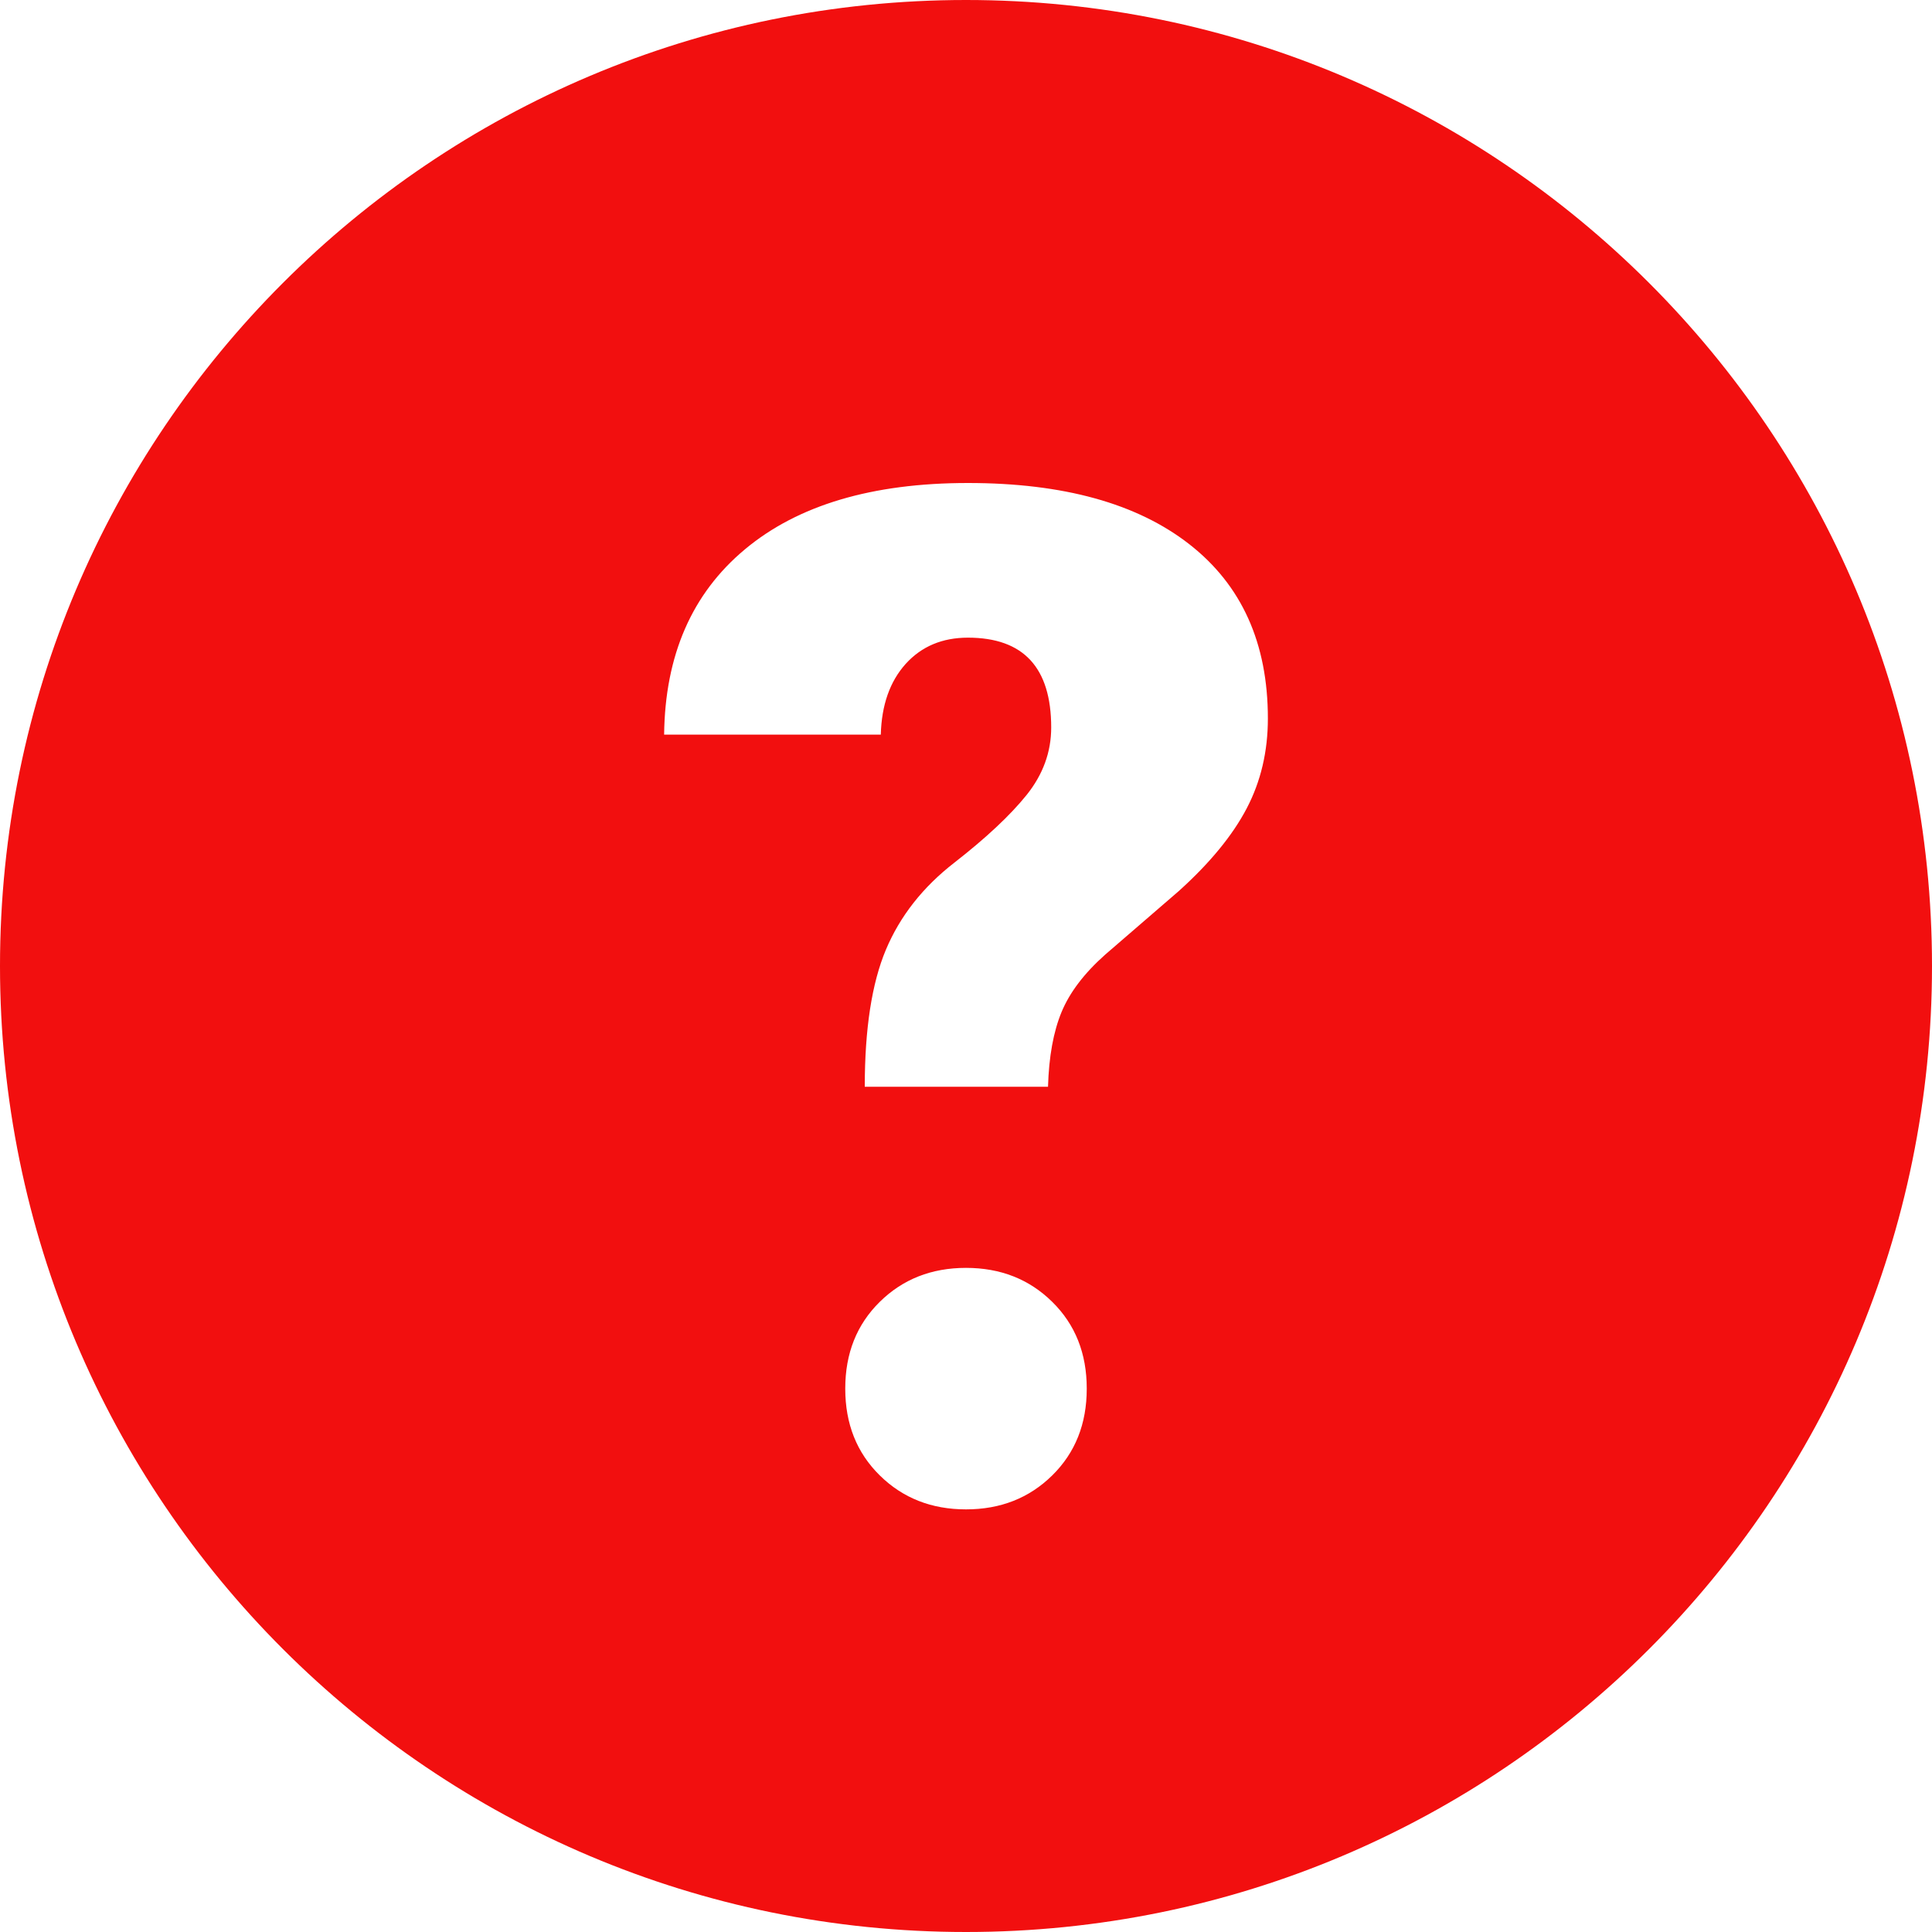<?xml version="1.0" encoding="UTF-8"?>
<svg width="20px" height="20px" viewBox="0 0 20 20" version="1.1" xmlns="http://www.w3.org/2000/svg" xmlns:xlink="http://www.w3.org/1999/xlink">
    <!-- Generator: Sketch 56.3 (81716) - https://sketch.com -->
    <title>tooltip@svg</title>
    <desc>Created with Sketch.</desc>
    <g id="Платежная-страница-v2.0" stroke="none" stroke-width="1" fill="none" fill-rule="evenodd">
        <g id="Artboard" transform="translate(-118, -609)" fill="#F20F0F">
            <path d="M128,629 C122.477,629 118,624.523 118,619 C118,613.477 122.477,609 128,609 C133.523,609 138,613.477 138,619 C138,624.523 133.523,629 128,629 Z M126.952,620.25 L128.849,620.25 C128.858,619.938 128.905,619.68 128.989,619.477 C129.073,619.274 129.223,619.076 129.44,618.883 L130.203,618.224 C130.526,617.933 130.76,617.647 130.906,617.368 C131.052,617.089 131.125,616.779 131.125,616.438 C131.125,615.658 130.854,615.057 130.312,614.634 C129.77,614.211 129.006,614 128.02,614 C127.029,614 126.259,614.229 125.711,614.687 C125.163,615.144 124.884,615.784 124.875,616.605 L127.118,616.605 C127.126,616.297 127.213,616.053 127.376,615.872 C127.54,615.691 127.755,615.601 128.02,615.601 C128.595,615.601 128.882,615.911 128.882,616.531 C128.882,616.785 128.797,617.018 128.627,617.23 C128.457,617.441 128.208,617.674 127.881,617.929 C127.553,618.183 127.317,618.484 127.171,618.831 C127.025,619.178 126.952,619.651 126.952,620.25 Z M126.75,623.375 C126.75,623.74 126.869,624.039 127.108,624.274 C127.346,624.508 127.643,624.625 128,624.625 C128.357,624.625 128.654,624.508 128.892,624.274 C129.131,624.039 129.25,623.74 129.25,623.375 C129.25,623.01 129.131,622.711 128.892,622.476 C128.654,622.242 128.357,622.125 128,622.125 C127.643,622.125 127.346,622.242 127.108,622.476 C126.869,622.711 126.75,623.01 126.75,623.375 Z" id="tooltip"></path>
        </g>
    </g>
</svg>